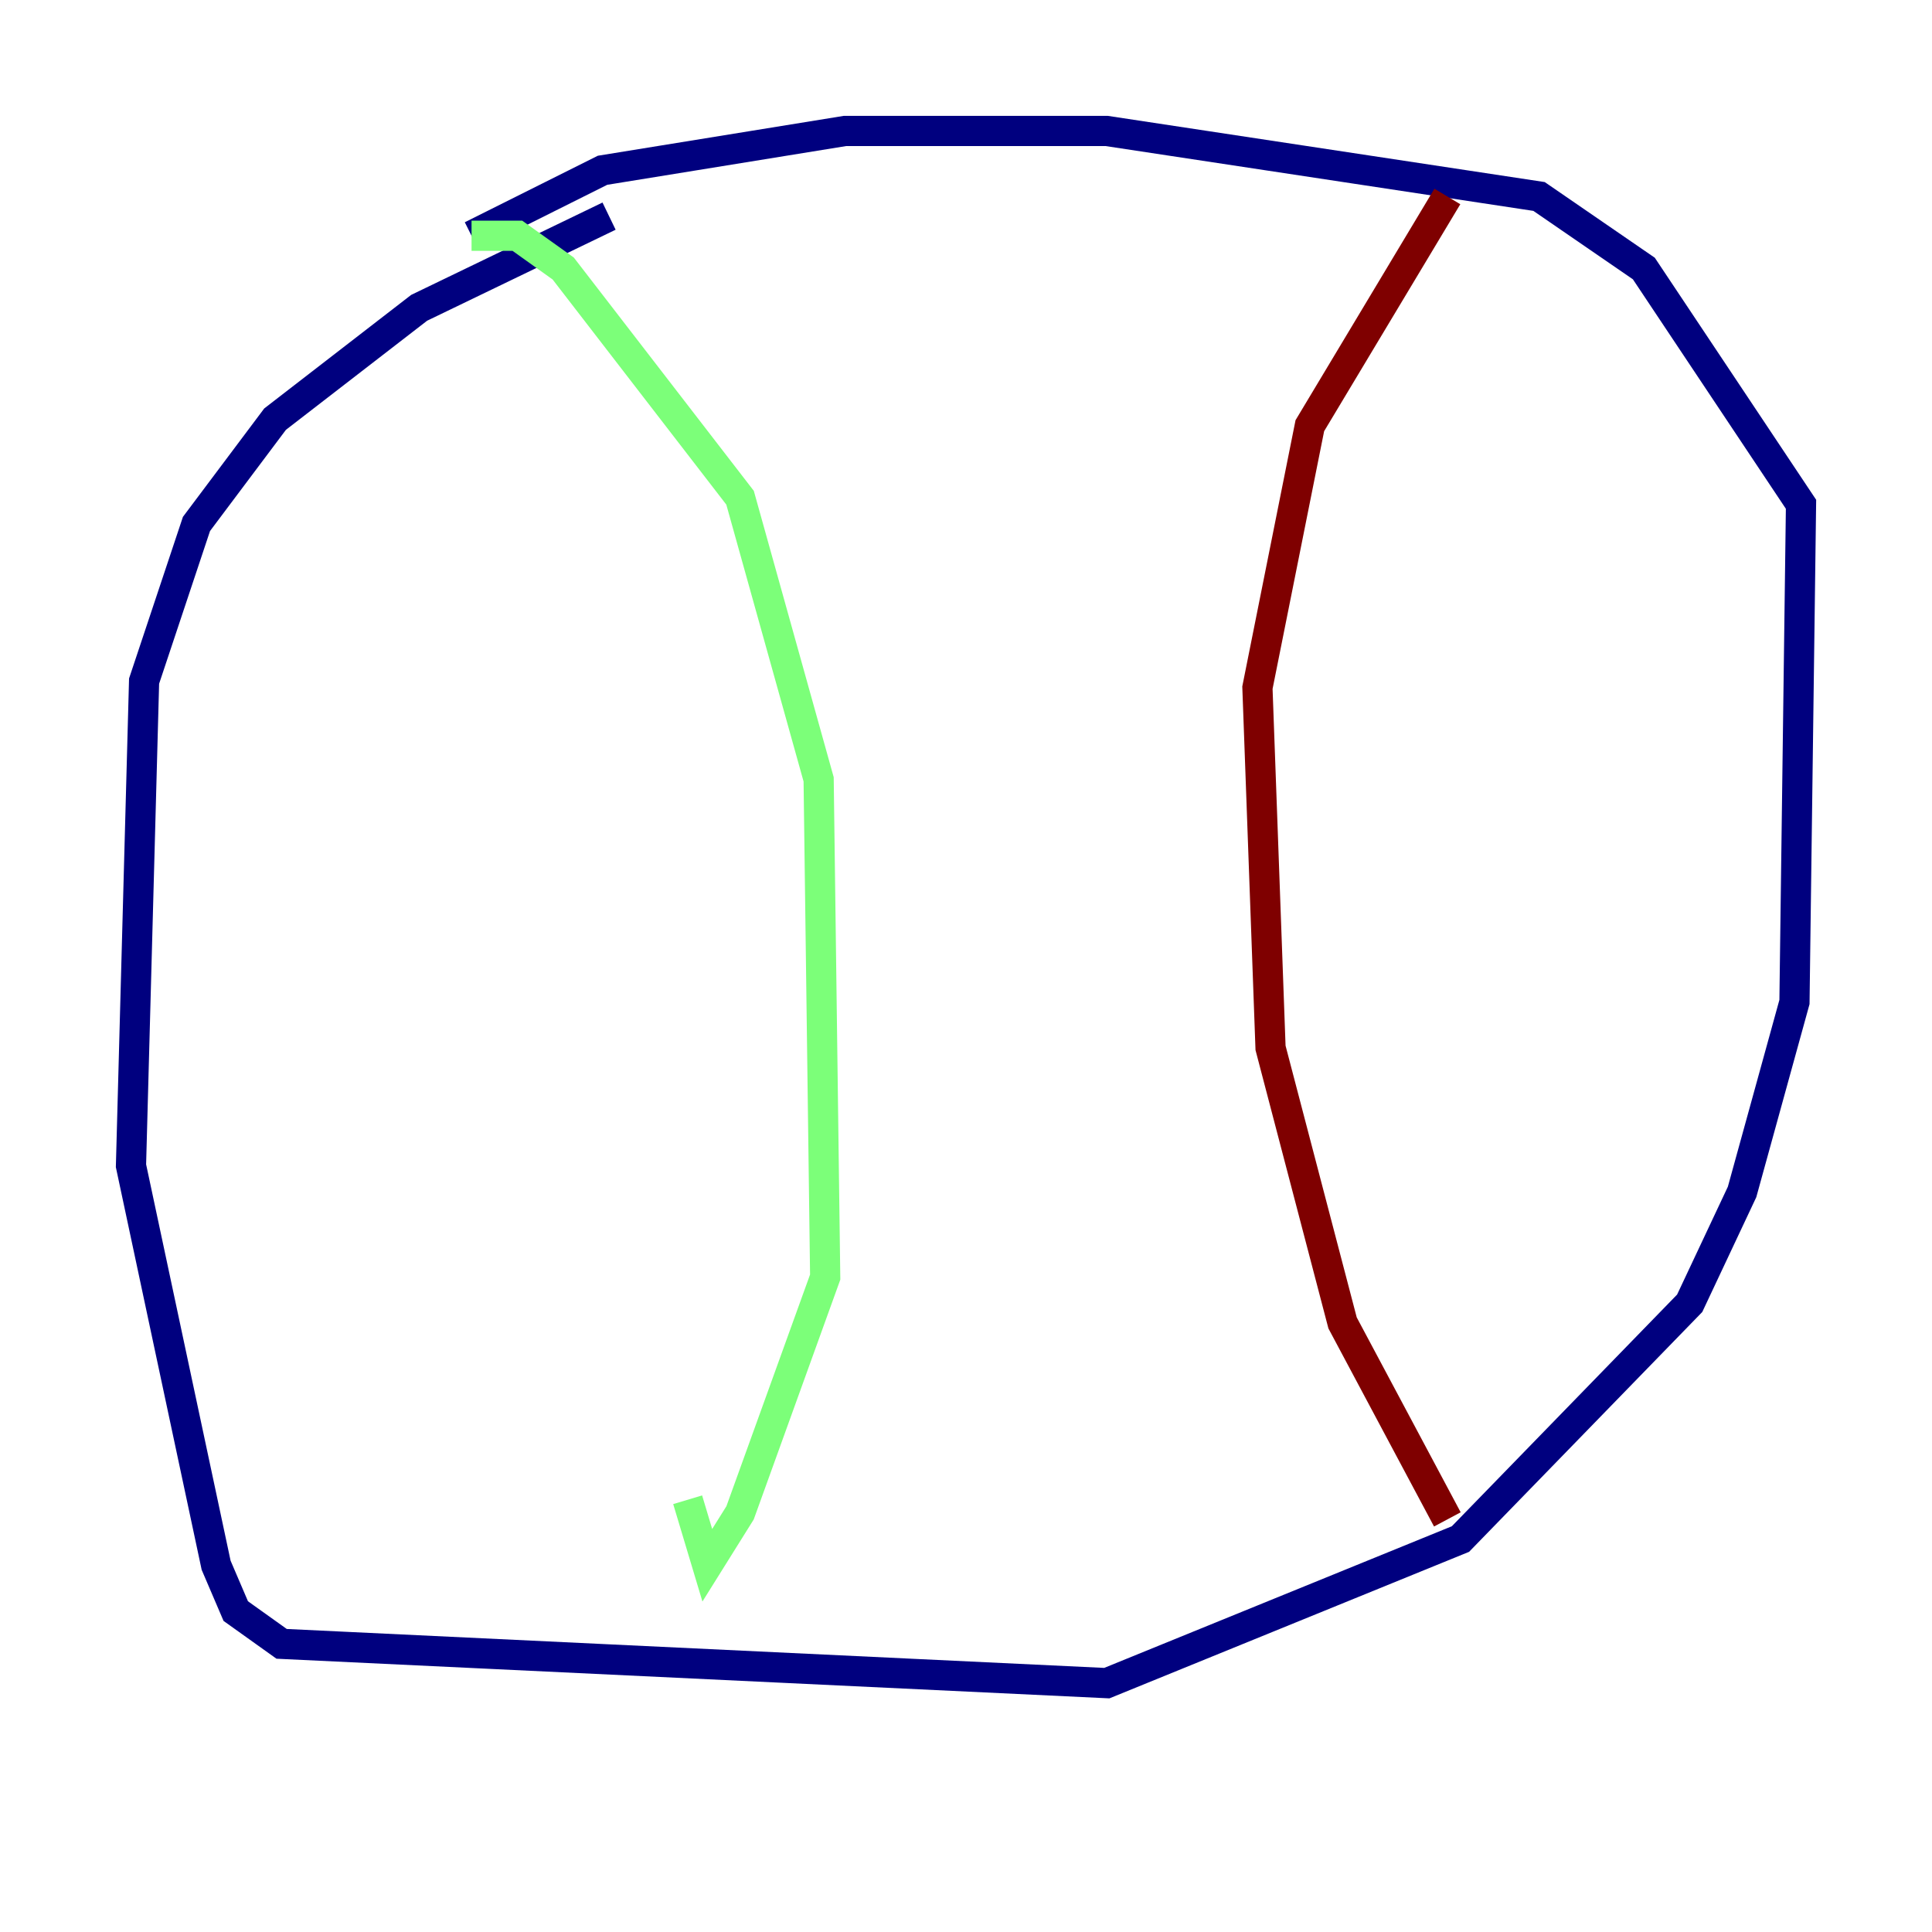 <?xml version="1.0" encoding="utf-8" ?>
<svg baseProfile="tiny" height="128" version="1.2" viewBox="0,0,128,128" width="128" xmlns="http://www.w3.org/2000/svg" xmlns:ev="http://www.w3.org/2001/xml-events" xmlns:xlink="http://www.w3.org/1999/xlink"><defs /><polyline fill="none" points="40.352,14.319 27.77,20.393 18.224,27.77 13.017,34.712 9.546,45.125 8.678,77.234 14.319,103.702 15.62,106.739 18.658,108.909 73.329,111.512 96.759,101.966 111.946,86.346 115.417,78.969 118.888,66.386 119.322,33.41 108.909,17.79 101.966,13.017 73.329,8.678 55.973,8.678 39.919,11.281 31.241,15.62" stroke="#00007f" stroke-width="2" /><polyline fill="none" points="31.241,15.62 34.278,15.62 37.315,17.79 49.031,32.976 54.237,51.634 54.671,84.61 49.031,100.231 46.861,103.702 45.559,99.363" stroke="#7cff79" stroke-width="2" /><polyline fill="none" points="95.891,13.017 86.78,28.203 83.308,45.559 84.176,69.424 88.949,87.647 95.891,100.664" stroke="#7f0000" stroke-width="2" /></svg>